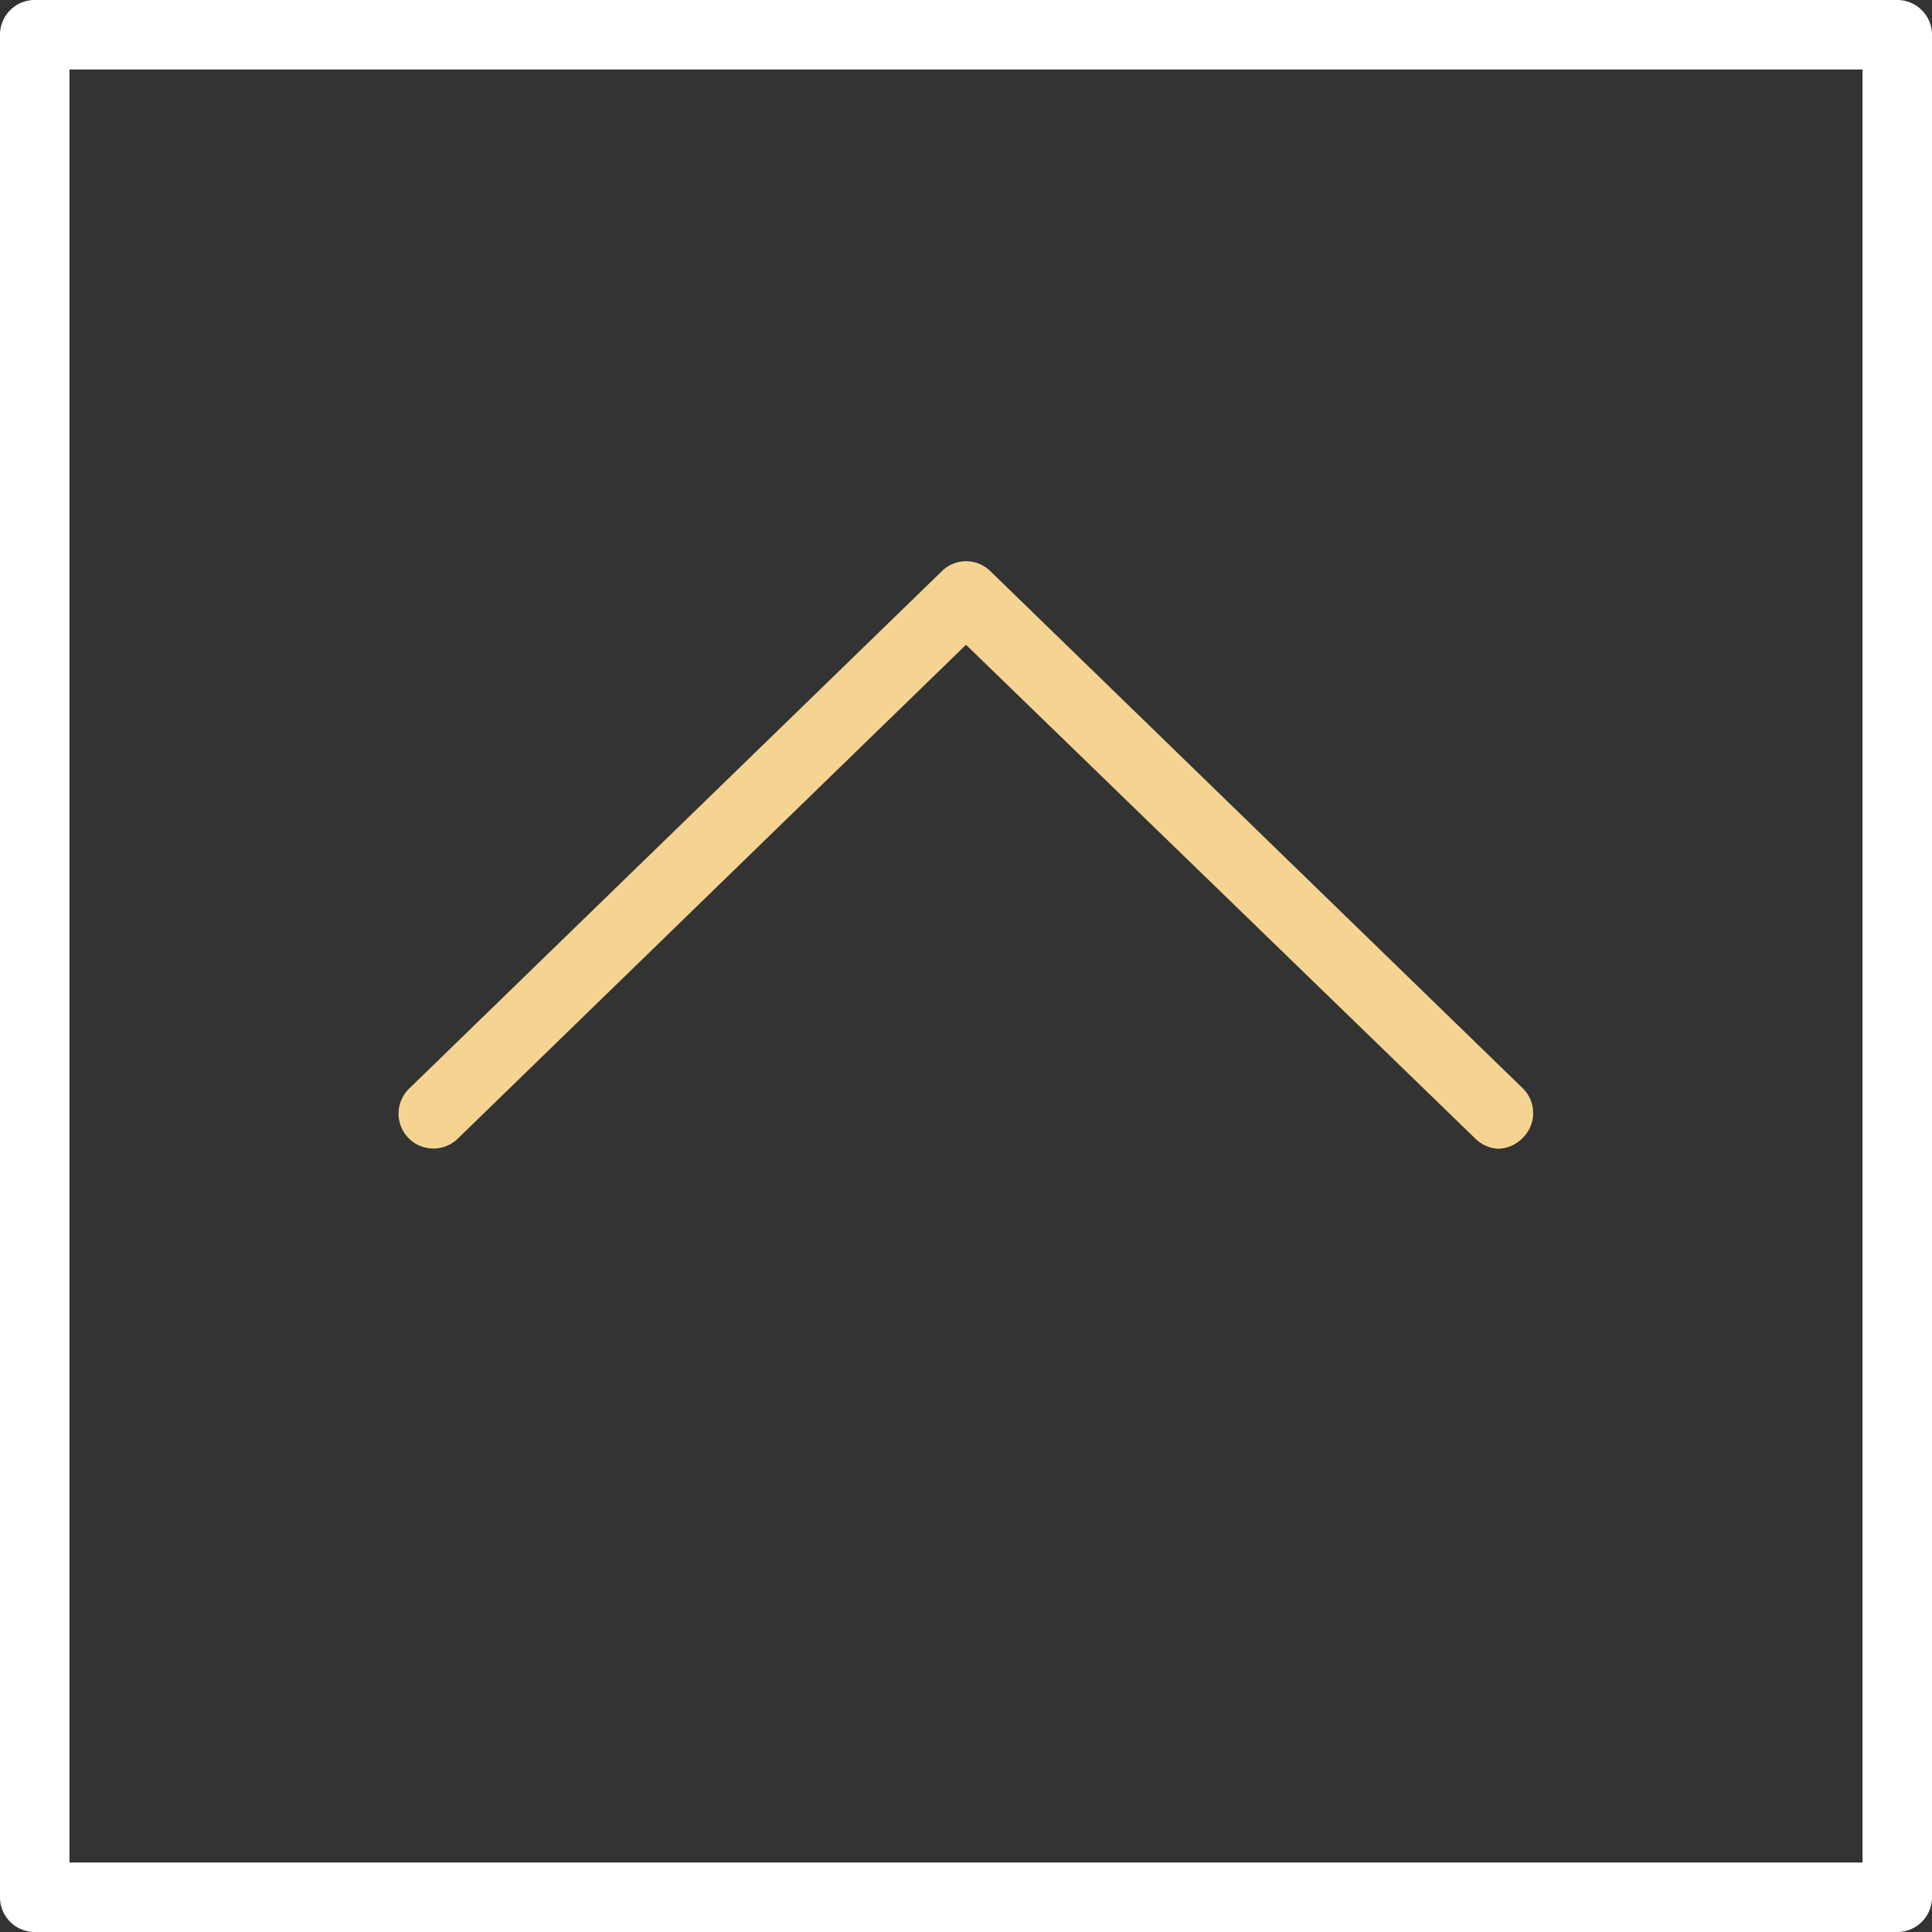 <svg xmlns="http://www.w3.org/2000/svg" viewBox="0 0 83.42 83.42"><rect x="0" y="0" width="83.42" height="83.42" fill="#333333" stroke="none"/><defs><style>.cls-1{fill:#fff;}.cls-2{fill:#f5d492;}</style></defs><title>17_6</title><g id="Layer_2" data-name="Layer 2"><g id="Layer_2-2" data-name="Layer 2"><path class="cls-1" d="M81.92,83.42H1.5A1.5,1.5,0,0,1,0,81.92V1.5A1.5,1.5,0,0,1,1.5,0H81.92a1.5,1.5,0,0,1,1.5,1.5V81.92A1.5,1.5,0,0,1,81.92,83.42ZM3,80.42H80.42V3H3Z"/><path class="cls-2" d="M64.71,49.6a1.51,1.51,0,0,1-1-.43l-22-21.33L19.76,49.17A1.5,1.5,0,0,1,17.67,47l23-22.34a1.49,1.49,0,0,1,2.09,0L65.76,47a1.5,1.5,0,0,1,0,2.12A1.53,1.53,0,0,1,64.71,49.6Z"/></g></g></svg>